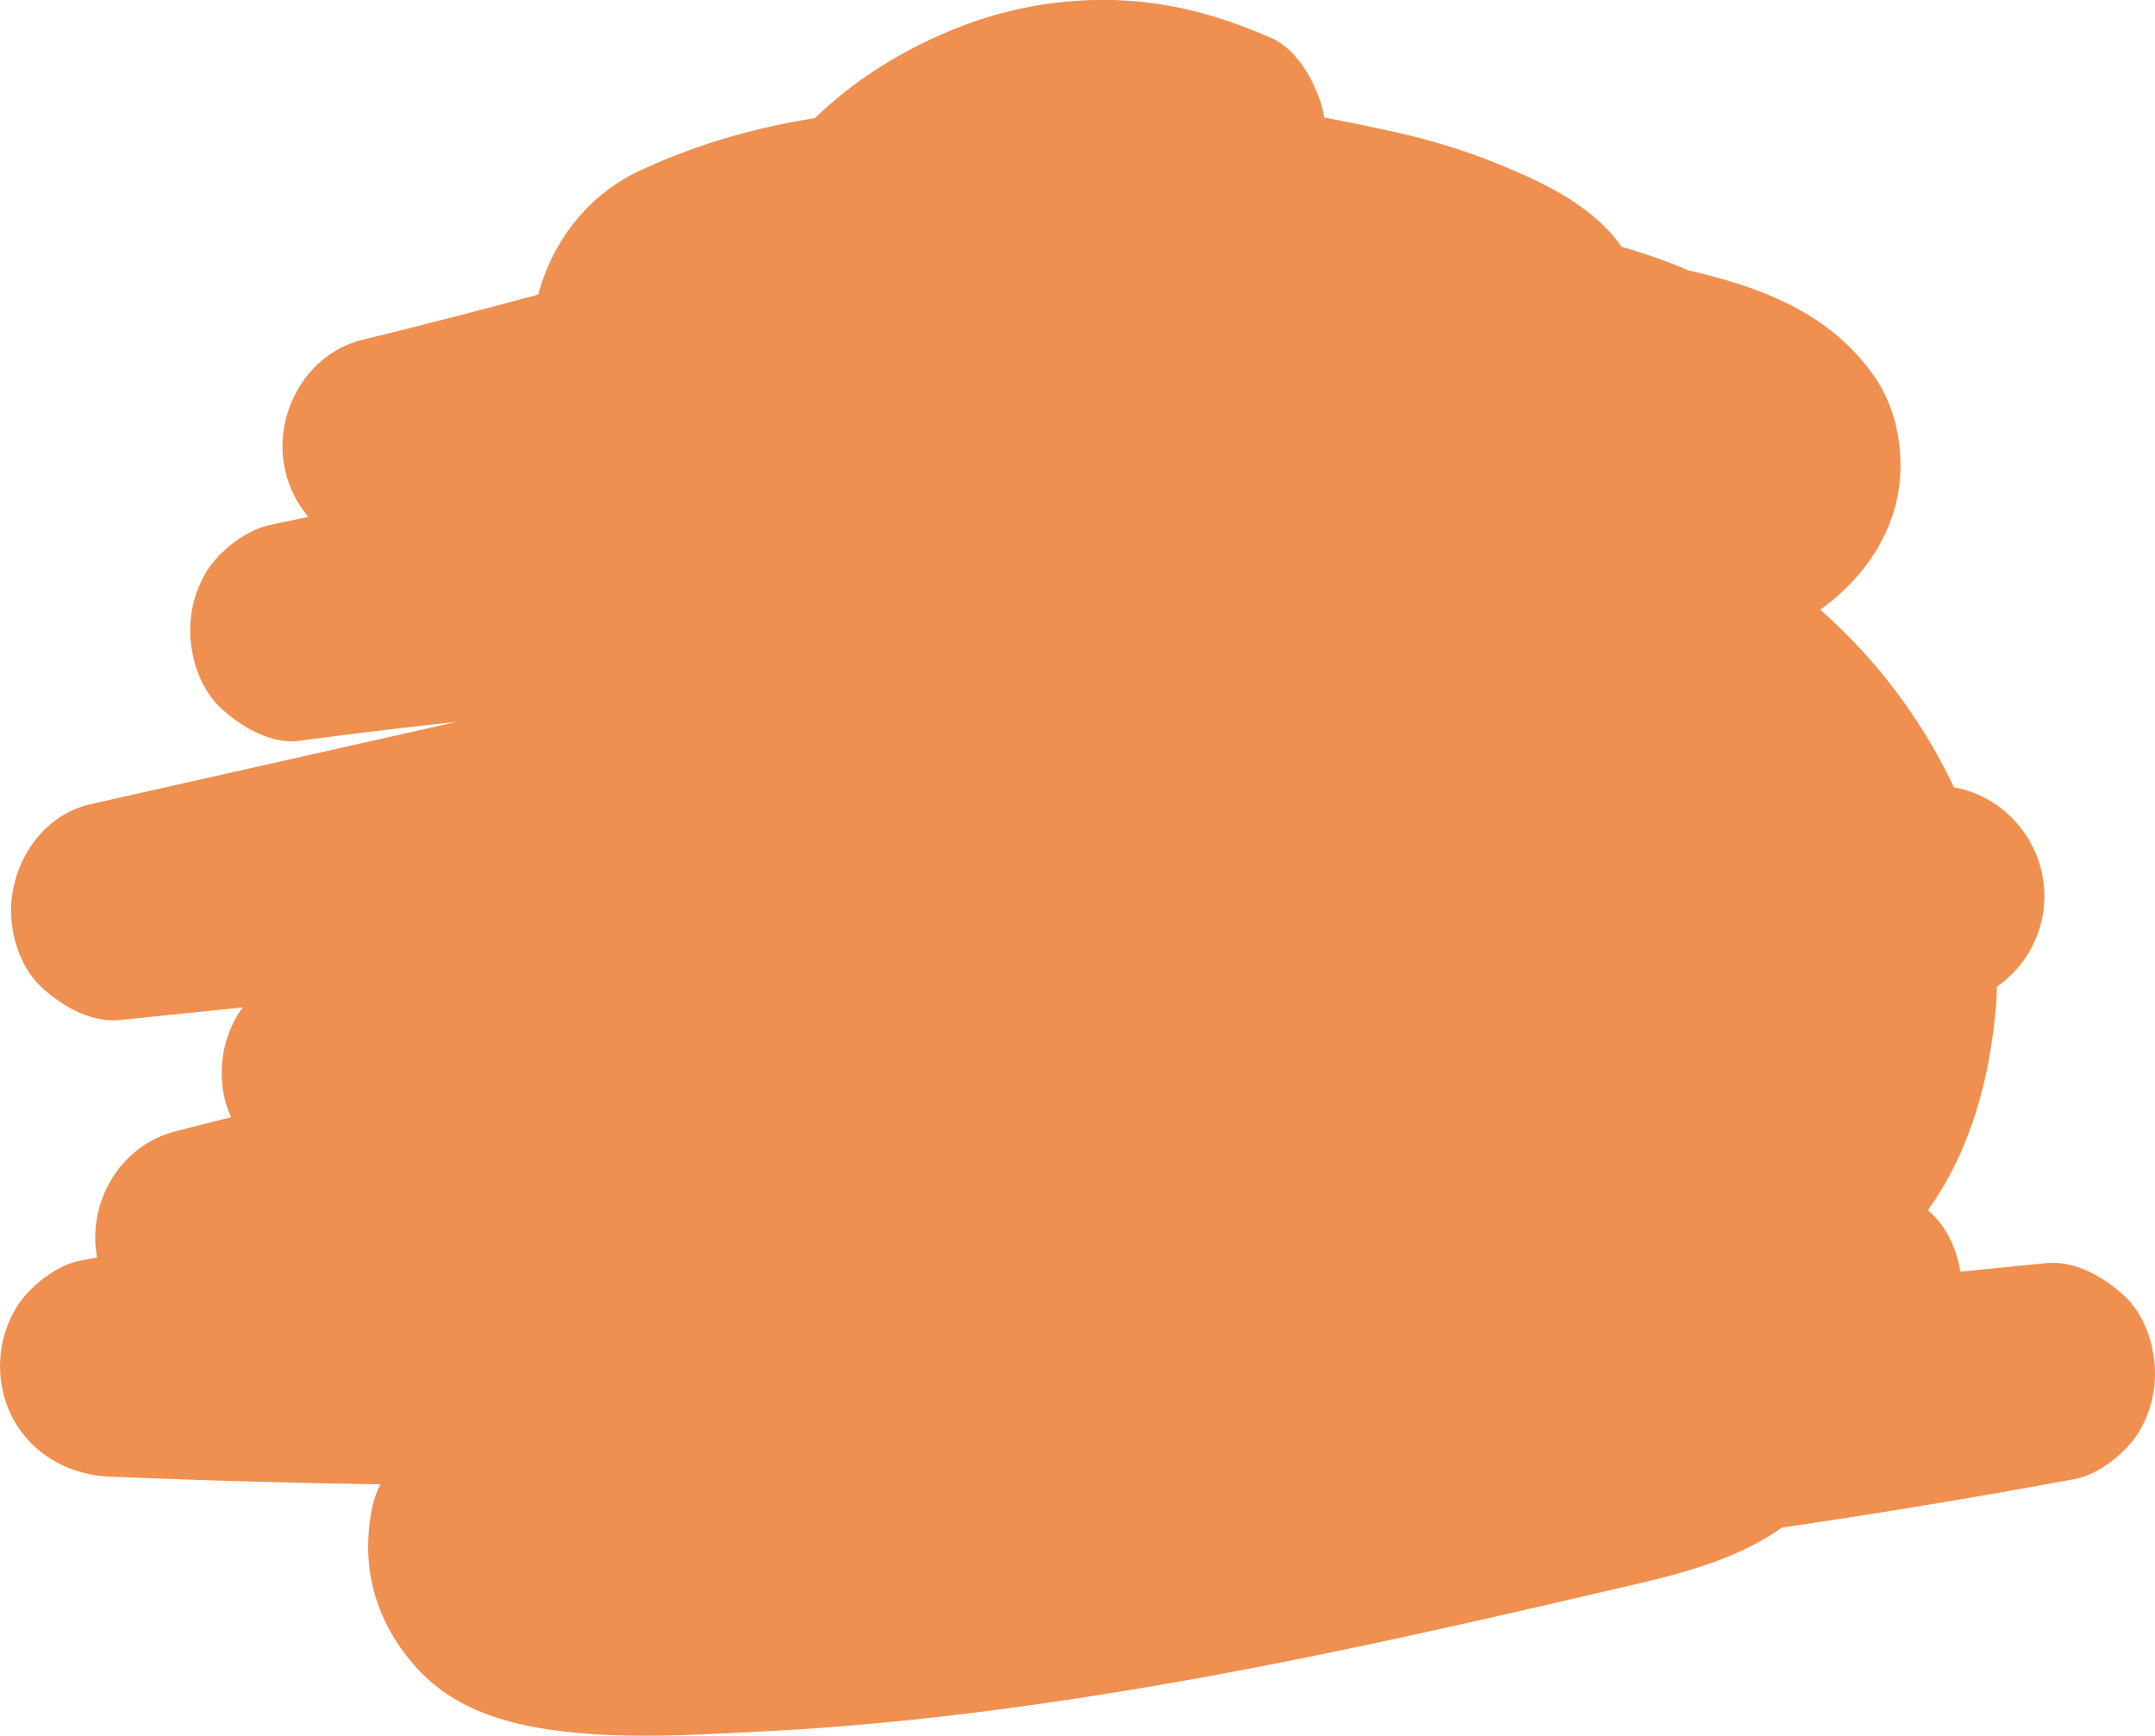 <svg xmlns="http://www.w3.org/2000/svg" viewBox="0 0 725.59 584.44"><defs><style>.cls-1{fill:#ef9050;}</style></defs><title>face2</title><g id="Layer_2" data-name="Layer 2"><g id="Layer_1-2" data-name="Layer 1"><path class="cls-1" d="M427.74,12.67C410.39,5.11,393.54.46,374.39,0a133.21,133.21,0,0,0-46.33,7.24c-31.9,11.23-60.6,32.49-76.56,62.87-6.23,11.87-6.92,25.53,0,37.35,5.92,10.11,19.51,20,31.95,18.33,41.13-5.49,81.48-13.67,121-26.34L376,31.86a212,212,0,0,1-33.34,17.63l8.84-3.73c-36.17,15.22-74.63,25.9-112.22,37Q181,100,121.94,114.45c-17.9,4.39-28.87,23-26.5,40.59,2.52,18.81,17.74,31,36.34,32.09,85,5.21,170-6.18,253.6-20.55,23-4,46-8.19,68.93-12.43L434.64,82.8C348.58,117.51,258.41,140.33,168,160.25c-25.67,5.66-51.39,11.09-77.11,16.52-8.39,1.77-18.13,9.47-22.11,17a38.1,38.1,0,0,0-4.39,23.59c1,7.76,4.23,15.79,10.17,21.24,6.68,6.13,16.72,12.09,26.17,10.84a2219.34,2219.34,0,0,1,317-19.07q44.43.52,88.79,2.83l-9.83-72.68c-119.62,34.05-241.5,59.68-362.77,87L30.53,270.77c-18,4-28.83,23.27-26.5,40.59,1,7.77,4.23,15.79,10.17,21.25,6.81,6.25,16.57,11.82,26.17,10.84,69.84-7.14,139.69-14.28,209.61-20.67s139.88-12,210-16.19q59.49-3.51,119.05-5.46l-9.83-72.68-364,75.79-103.71,21.6c-8.38,1.75-18.14,9.49-22.11,17A38.15,38.15,0,0,0,75,366.44c2.26,16.81,18,33.72,36.34,32.08,83-7.43,165.5-20,248-32q34.15-4.95,68.35-9.61l-9.84,1.32c77.56-10.4,155.53-18.67,233.85-19.6L641.81,266c-74.54,21.12-150.7,35.72-227,48.54-76.16,12.79-152.62,23.89-228.51,38.24C143.52,360.84,101,370,58.89,381,41,385.61,30,403.75,32.39,421.55c2.5,18.63,17.75,31.18,36.34,32.08,127.91,6.19,254.52-19.64,379.88-41.4,34.68-6,69.42-11.75,104.31-16.47l-9.84,1.33q22.8-3.06,45.66-5.48l-9.84-72.68C508,336.85,436.25,351.63,364.32,365c-71.67,13.32-143.58,25.27-215.42,37.66-40.72,7-81.42,14.2-122,21.84-8.32,1.56-18.22,9.64-22.11,17A38.15,38.15,0,0,0,.36,465.1c2.49,18.55,17.75,31.3,36.34,32.08q114.43,4.8,229,2,115-2.85,229.63-13.45,64.41-5.94,128.55-14.34l-9.84-72.68L496.93,420.84c-38,7.18-76.17,13.63-113.73,22.69a491.58,491.58,0,0,0-61.59,18.81c-8.84,3.41-17.47,8.2-22.12,17a38.1,38.1,0,0,0-4.39,23.59c1,7.76,4.23,15.79,10.18,21.24,6.81,6.26,16.56,11.8,26.16,10.84l278-27.85,79.43-7.95-9.83-72.68C633.89,435,588.49,442,543,448.17l9.84-1.33C484.77,456,416.51,463,348.2,469.61q-28.92,2.77-57.85,5.5c-10,.94-18.82,3.49-26.16,10.84-6.42,6.41-11.25,16.94-10.84,26.16.92,20.52,16.25,36.4,37,37l107.93,3.08v-74q-55.57,5.61-111.3,9.36-27.62,1.86-55.25,3.25c-16.21.81-33.19,3-49.36.93l9.83,1.32a46.61,46.61,0,0,1-10.46-2.75l8.84,3.73a32.59,32.59,0,0,1-5.59-3.2l7.49,5.78a28.38,28.38,0,0,1-3.69-3.58l5.79,7.49a20.35,20.35,0,0,1-1.53-2.18c-8.29-12.6-21.63-19.71-36.87-17.66-13.74,1.84-27.71,12.23-30.76,26.5-4.37,20.42,1.11,39.46,15.24,54.82,12.63,13.73,30.31,18.69,48.1,20.89,22.39,2.76,45.93,1.22,68.41.09,49.23-2.49,98.28-9.26,146.75-18,46.1-8.34,91.79-18.74,137.41-29.36,24.81-5.77,50.83-11.06,69.18-30.39,18.17-19.14,25.46-44.26,27.35-70,1.17-15.85-.25-32.53-8-46.7-8-14.59-23.28-25.77-39.42-29.53a71.33,71.33,0,0,0-21.84-2c-11.74,1-20,3.67-30.8,8.64-12.49,5.77-23.24,15.72-33,25.33-19.25,19.06-11,55.41,16.33,61.84,23.62,5.56,49.51,5.11,72.19-4.12,15.15-6.16,28-13.95,37.39-27.85,10.7-15.89,10.16-36.22,1.76-52.84-5.86-11.61-17.17-21.08-28.45-27.15a147.4,147.4,0,0,0-33.69-13.28A152.58,152.58,0,0,0,535,323c-14-.11-28.66,1.31-41.25,7.82-20.13,10.41-29.8,34.32-20.89,55.43,6.88,16.28,21.89,25.27,38.45,29.56,18.9,4.89,40.14,4.39,58.63-2,18.32-6.32,36.13-16.62,48.62-31.72,14.8-17.9,23.29-38.08,24.51-61.44,1.1-21-5.58-44.16-17.18-61.67-13.79-20.83-32.86-36.09-56.71-43.88-8.49-2.77-21-1.11-28.51,3.73a40.46,40.46,0,0,0-17,22.11c-14.08,42.35-19.88,91-6.08,134.25,9.13,28.59,25.08,56,54.32,67.24,15.85,6.09,35.53,3.28,49.38-6.39,12.11-8.45,21.49-19,29.71-31.25,13-19.41,19-42.46,21-65.48,1.05-11.74-.21-23.14-1.84-34.78a117.68,117.68,0,0,0-6.66-26.26,185,185,0,0,0-37.68-60.4c-14.66-15.7-32.44-29.17-51.07-39.8-40.59-23.13-86.54-33.8-132.26-41-27.35-4.28-54.18-8.18-81.6-2-16.66,3.76-33.05,12.57-42.3,27.4-11.91,19.09-9.06,43.27,6,59.68,18.42,20.13,48.34,21.24,73.63,23.14a417.73,417.73,0,0,0,67-.36,484,484,0,0,0,74.16-11.92q16.51-4.06,32.66-9.47c11.56-3.87,23.63-7.86,34.21-14,14.33-8.26,26.11-20.77,31.19-36.73,4.78-15,2.61-33.42-6.6-46.41-15.67-22.11-39.79-30.37-65.17-36-49.77-11-102.39-16.68-153-8.93-27.22,4.17-57,14.71-72.72,38.74-10.51,16.1-10.58,37.67-.95,54.15,7.9,13.52,22.5,22.68,37.47,26.38,24.75,6.11,51.93,2.62,76.77-.91a271.16,271.16,0,0,0,63.69-17c13.64-5.51,30-10.89,39.9-22.48s15-26.18,10.84-41.4A45.41,45.41,0,0,0,545,90.92c-26.9-13.8-64.28-15-90.21,2-16.18,10.55-28.09,27.5-27.66,47.49.42,19.72,12.16,36.43,28.68,46.4,10.52,6.34,23.21,10,35.3,11.91,13.42,2.12,26.77,3.54,40.35,2.24,32.65-3.14,80.38-13.89,81.33-54.89.83-36.31-36.1-54.09-65.74-62.65-25.89-7.48-52.35-8.11-78.81-4.23-14.78,2.16-28.75,7.06-40.08,17.17-14.38,12.84-19.79,33.21-15,51.7a46.7,46.7,0,0,0,20.92,27.6c11.53,6.82,24.74,7.74,37.6,4.91,12.65-2.79,25.23-9,36.48-15.31s22.51-14.15,31.68-23.15c18.83-18.5,19-48-.16-66.39-11-10.56-25.75-16.76-39.72-22.26a216,216,0,0,0-31.64-9.28A651.55,651.55,0,0,0,392,31.81c-22.78-2.4-46.69-4.8-69.52-2-15.69,1.9-30.5,5.06-44.36,13.2a86.31,86.31,0,0,0-30.05,29.46,68.92,68.92,0,0,0-8.27,50.31c4.31,19.22,21.86,34.73,41.12,37.68,25.63,3.93,52.77.66,77.72-5.92A226.61,226.61,0,0,0,422,126.89c15.64-10,22.44-28.93,15.14-46.21-7.42-17.58-25.33-25.18-43.65-21.42Q327.82,72.73,263.56,91.94l28.51,67.63,30.53-20.86c14.9-10.19,30-20.47,35.12-39,5.88-21.35-4.28-43.4-23.12-54.32-11.76-6.82-26.15-9.06-39.54-8-27.63,2.09-54.34,8.32-79.48,20-29.57,13.78-42.76,48.12-34.06,78.84,9.12,32.2,37.87,51.19,68.32,60.42,18.53,5.62,41.16-6.7,45.52-25.84,4.55-20-6-39.5-25.84-45.51a123.56,123.56,0,0,1-11.67-4.16l8.84,3.73a75.66,75.66,0,0,1-15.93-9.21l7.48,5.78a55.25,55.25,0,0,1-8.56-8.6l5.79,7.49a42.56,42.56,0,0,1-4.95-8.61l3.73,8.84a43.42,43.42,0,0,1-2.5-9.51l1.32,9.83a41.31,41.31,0,0,1-.08-8.32l-1.32,9.84a34.71,34.71,0,0,1,2-7.9L250,123.38a31.07,31.07,0,0,1,3.38-5.86L247.54,125a32.38,32.38,0,0,1,5.37-5.16l-7.49,5.79a55.74,55.74,0,0,1,9.68-5.29l-8.84,3.73a192.59,192.59,0,0,1,47.59-12.85L284,112.55c7.27-.94,14.75-2,22.08-1.13l-9.84-1.32a35,35,0,0,1,8.29,2.19l-8.84-3.73a23.62,23.62,0,0,1,3.88,2.28l-7.49-5.79a18,18,0,0,1,2.21,2.24l-5.79-7.48a9.57,9.57,0,0,1,1.06,1.76l-3.73-8.84a13.58,13.58,0,0,1,.85,3.07L285.36,86a10.61,10.61,0,0,1,0,2.58l1.32-9.84a11.26,11.26,0,0,1-.75,2.7l3.73-8.84a21.57,21.57,0,0,1-2.24,3.64l5.78-7.49a37.73,37.73,0,0,1-4.33,4.15l7.48-5.79c-13.3,10.2-27.76,19.14-41.6,28.6-15.33,10.49-22.61,28.49-15.14,46.21,7,16.5,25.85,26.75,43.65,21.42q64.2-19.2,129.89-32.68L384.61,63a199,199,0,0,1-29.09,15.28l8.83-3.73A198.39,198.39,0,0,1,316,87.74l9.84-1.32C314.37,88,302.34,89,290.75,87.77l9.83,1.32a32.15,32.15,0,0,1-6.9-1.73l8.84,3.73A21.74,21.74,0,0,1,299,89l7.48,5.79a13,13,0,0,1-2-2l5.78,7.49a18.79,18.79,0,0,1-2.2-3.91l3.73,8.83a25.93,25.93,0,0,1-1-4.44l1.32,9.83a34,34,0,0,1,.13-6l-1.32,9.84a38.87,38.87,0,0,1,2.21-8.34L309.38,115a44.72,44.72,0,0,1,5-8.76l-5.78,7.49a53,53,0,0,1,9.4-9.29l-7.49,5.78a58.77,58.77,0,0,1,11.54-6.57l-8.83,3.73a82.45,82.45,0,0,1,19.07-4.87l-9.83,1.33c13.78-1.68,27.77-1,41.6-.23q21.71,1.22,43.27,4.08l-9.83-1.32c28.8,3.87,59,8.52,86,19.75l-8.84-3.73c6.64,2.87,13.3,6.12,19.09,10.51l-7.49-5.79a25.5,25.5,0,0,1,3,3l-5.78-7.49a10.46,10.46,0,0,1,1.38,2.32l-3.73-8.84a7.18,7.18,0,0,1,.58,2.54l-1.32-9.83-.08,1.34,1.32-9.84-.36,1.33L485,92.77a9.6,9.6,0,0,1-1.38,2.38l5.78-7.49a65.32,65.32,0,0,1-9.61,8.5l7.49-5.78a142.77,142.77,0,0,1-31.21,18.1l8.84-3.73c-4.72,1.93-9.52,3.89-14.59,4.67l9.84-1.32a14.3,14.3,0,0,1-3.27,0l9.83,1.32a10.31,10.31,0,0,1-3.12-.88l8.84,3.73a8.68,8.68,0,0,1-2-1.26L478,116.8a9,9,0,0,1-1.52-1.68l5.79,7.49a10.08,10.08,0,0,1-1.09-2l3.73,8.84a17.36,17.36,0,0,1-.84-3.43l1.32,9.84a21.2,21.2,0,0,1,.08-3.65L484.14,142a21,21,0,0,1,1-3.55l-3.73,8.84a18.61,18.61,0,0,1,1.83-3.15l-5.78,7.49a26.19,26.19,0,0,1,3-3L473,154.42a31.57,31.57,0,0,1,6.21-3.55l-8.84,3.73c5.9-2.29,12.16-3.35,18.4-4.23l-9.83,1.32a148,148,0,0,1,38,.07L507,150.44a148.07,148.07,0,0,1,36.6,10.09l-8.84-3.73c5,2.15,9.93,4.36,14.29,7.59l-7.48-5.79a34,34,0,0,1,5.19,5.19L541,156.3a22.9,22.9,0,0,1,2,3.53L539.32,151a10.74,10.74,0,0,1,.7,2.43l-1.32-9.84a9.07,9.07,0,0,1,.06,2.44l1.32-9.83a8.1,8.1,0,0,1-.68,2.41l3.73-8.84-.65,1.18,5.79-7.48a9.93,9.93,0,0,1-2.07,2.27l7.49-5.79a29.56,29.56,0,0,1-5.47,3l8.84-3.73a125.79,125.79,0,0,1-30.26,8.37l9.84-1.33a127.58,127.58,0,0,1-33.13.09l9.83,1.32a100.53,100.53,0,0,1-24-6l8.84,3.73a41.79,41.79,0,0,1-8.46-4.92l7.49,5.79a29,29,0,0,1-3.75-3.76l5.79,7.49a23.34,23.34,0,0,1-2-3.29l3.73,8.84a20,20,0,0,1-1.09-3.71l1.32,9.84a20.1,20.1,0,0,1,0-4l-1.32,9.83a20.81,20.81,0,0,1,1.09-3.77l-3.73,8.84a25,25,0,0,1,2-3.42l-5.79,7.49a30.16,30.16,0,0,1,4.94-4.84l-7.49,5.79a41.31,41.31,0,0,1,7.48-4.2l-8.84,3.73a61,61,0,0,1,12.83-3.34l-9.84,1.32a68,68,0,0,1,17.4,0l-9.83-1.32A67.63,67.63,0,0,1,515.23,158l-8.84-3.73a29.87,29.87,0,0,1,3.58,1.9l-7.49-5.79a9.91,9.91,0,0,1,2,1.75l-5.78-7.49a6.73,6.73,0,0,1,1.25,2.25L496.18,138l.27,1.29-1.32-9.83,0,1.25,1.32-9.83a6.84,6.84,0,0,1-.75,2.37l3.73-8.84-.69,1.12,5.79-7.49a21.3,21.3,0,0,1-2.94,3l7.49-5.78c-4.92,3.61-10.88,5.85-16.46,8.25l8.84-3.73a276.1,276.1,0,0,1-69.66,19l9.83-1.32c-16.18,2.1-33.34,3.69-49.61,1.72l9.83,1.32a49.9,49.9,0,0,1-11.1-2.79l8.83,3.73a29.6,29.6,0,0,1-6.19-3.52l7.49,5.79a22.09,22.09,0,0,1-3.13-3.21l5.79,7.49a20.41,20.41,0,0,1-1.66-2.91l3.73,8.84a21.6,21.6,0,0,1-.95-3.37l1.32,9.84a20.61,20.61,0,0,1,0-4.08l-1.32,9.83a22,22,0,0,1,1-3.82l-3.73,8.84a26,26,0,0,1,2.78-4.65L398.88,164a36.4,36.4,0,0,1,5.14-5l-7.49,5.78a56,56,0,0,1,11.78-6.65l-8.83,3.73a149.85,149.85,0,0,1,36.44-9.46l-9.84,1.32c29.65-3.78,60.14-1.55,89.67,2.34l-9.84-1.32q18.27,2.48,36.32,6.28c10.17,2.16,20.56,4.22,30.21,8.16l-8.84-3.73A54.88,54.88,0,0,1,575,171.94l-7.48-5.78a34.22,34.22,0,0,1,5.2,5.15L567,163.83a27.93,27.93,0,0,1,2.41,4L565.66,159a24.05,24.05,0,0,1,1.37,4.47l-1.32-9.83a24.78,24.78,0,0,1,.14,5l1.32-9.84a23.24,23.24,0,0,1-1.28,5l3.73-8.83a27.47,27.47,0,0,1-2.53,4.44l5.79-7.49a36.31,36.31,0,0,1-5.61,5.68l7.49-5.79a64.17,64.17,0,0,1-13.48,7.67l8.84-3.73c-30,12.47-62.54,19.94-94.61,24.32l9.84-1.32a423.55,423.55,0,0,1-111.8,0l9.84,1.32a56.9,56.9,0,0,1-14.08-3.59l8.83,3.73a31.37,31.37,0,0,1-6.29-3.72l7.48,5.79a25.88,25.88,0,0,1-2.41-2.39l5.79,7.49a18.88,18.88,0,0,1-1.73-2.77l3.73,8.84a16.42,16.42,0,0,1-.9-3.15l1.32,9.84a16.6,16.6,0,0,1,.08-3.66l-1.32,9.84a11.33,11.33,0,0,1,.74-2.49l-3.73,8.84a19.36,19.36,0,0,1,2-3.32l-5.79,7.49A27.49,27.49,0,0,1,380,204l-7.49,5.79a35.06,35.06,0,0,1,7.29-4.16L371,209.36a76.89,76.89,0,0,1,16.76-4.18l-9.83,1.33c13.43-1.7,26.86-.66,40.23,1.11l-9.84-1.32c38.71,5.32,77.8,12.49,114,27.62l-8.84-3.73a214.89,214.89,0,0,1,47.08,27.17l-7.49-5.79a171.23,171.23,0,0,1,29.38,29.07l-5.78-7.49a140.82,140.82,0,0,1,17.81,30.09l-3.73-8.84a118.36,118.36,0,0,1,8.09,29.79l-1.32-9.84a119.77,119.77,0,0,1,.05,29.31l1.32-9.84a108.8,108.8,0,0,1-7,26.6l3.73-8.83a96.42,96.42,0,0,1-11.42,19.94L590,364a81.24,81.24,0,0,1-12.24,12.9l7.49-5.79a34,34,0,0,1-6.71,4.11l8.83-3.73a26.11,26.11,0,0,1-4.42,1.23l9.83-1.32a23.57,23.57,0,0,1-5.63-.06l9.84,1.33a28.42,28.42,0,0,1-5.36-1.65l8.83,3.73a36.42,36.42,0,0,1-6.2-3.85l7.48,5.79a52,52,0,0,1-7.48-7.65l5.78,7.49a93.25,93.25,0,0,1-10.86-19.34l3.73,8.84A133.81,133.81,0,0,1,584,333.5l1.32,9.83a180,180,0,0,1,.31-47.46l-1.32,9.84A253.08,253.08,0,0,1,595,260.6l-45.52,25.84q2.52.82,5,1.81l-8.84-3.73a67.28,67.28,0,0,1,13.59,7.83l-7.49-5.78a73.6,73.6,0,0,1,13,12.94L558.93,292a79.49,79.49,0,0,1,9.35,15.89l-3.73-8.84a77.32,77.32,0,0,1,5.31,19l-1.32-9.83a70.33,70.33,0,0,1,.13,17l1.32-9.83a64.1,64.1,0,0,1-4,15.21l3.73-8.84a65.84,65.84,0,0,1-8.49,14.49l5.79-7.49a73.42,73.42,0,0,1-11.95,11.82l7.49-5.79a78.74,78.74,0,0,1-16.88,9.78l8.84-3.73a77.7,77.7,0,0,1-18.82,5l9.83-1.32a71.89,71.89,0,0,1-16.78,0l9.83,1.32a65.1,65.1,0,0,1-15-3.91l8.83,3.73a24.31,24.31,0,0,1-4.72-2.65l7.49,5.78a8.6,8.6,0,0,1-1.75-1.91l5.79,7.49-.59-1.12,3.73,8.84-.33-1.25,1.32,9.84-.07-1.15L542,379.41a5.51,5.51,0,0,1,.49-2.07l-3.73,8.84.52-.93-5.78,7.49a8.07,8.07,0,0,1,1.49-1.65l-7.49,5.79a19,19,0,0,1,4.23-2.44l-8.84,3.73a31.9,31.9,0,0,1,6.54-1.54L519.54,398a114.53,114.53,0,0,1,29.19,0l-9.84-1.32A115.92,115.92,0,0,1,567,404.37l-8.84-3.73a80.87,80.87,0,0,1,15.42,8.42l-7.48-5.79a37,37,0,0,1,6.17,6l-5.79-7.48a28,28,0,0,1,2.13,3.53l-3.73-8.84a22.56,22.56,0,0,1,1.21,3.87l-1.32-9.84a21.43,21.43,0,0,1,.1,4.16l1.32-9.83a20.66,20.66,0,0,1-1.06,3.92l3.73-8.84a25.78,25.78,0,0,1-2,3.54l5.78-7.49a31.4,31.4,0,0,1-5,5l7.49-5.79a50,50,0,0,1-10.32,5.84l8.84-3.73a90.57,90.57,0,0,1-21.63,5.81l9.83-1.33a90.75,90.75,0,0,1-22.4-.07l9.83,1.33c-2.85-.43-5.67-1-8.48-1.63l16.33,61.84a157.61,157.61,0,0,1,13.6-12.22l-7.49,5.79a66.19,66.19,0,0,1,14.1-8.3l-8.83,3.73a43.9,43.9,0,0,1,9.88-2.61L568.62,431a40.88,40.88,0,0,1,9.38.15l-9.84-1.32a38.4,38.4,0,0,1,7.65,2.11L567,428.2a32.7,32.7,0,0,1,5.62,3.17l-7.49-5.79a28.36,28.36,0,0,1,4.58,4.45l-5.79-7.48a28.55,28.55,0,0,1,2.79,4.78L563,418.5a37,37,0,0,1,2.06,7.95l-1.32-9.83a105.44,105.44,0,0,1-.42,24.47l1.32-9.84a88.94,88.94,0,0,1-5.38,21.26l3.73-8.83a61.18,61.18,0,0,1-7.77,13.49l5.78-7.49a50.93,50.93,0,0,1-8.06,7.95l7.49-5.78a56.82,56.82,0,0,1-11.4,6.43l8.84-3.73c-17.43,7-36.91,9.88-55.16,14.09-19.34,4.46-38.71,8.83-58.12,13-39.08,8.35-78.36,15.77-118,21.16l9.84-1.32c-24.7,3.31-49.51,5.86-74.4,7.26q-18.42,1-36.87,1.22c-12.07.11-24.39.46-36.38-1.05l9.83,1.32a54.62,54.62,0,0,1-11.72-3l8.84,3.73a35.57,35.57,0,0,1-6.88-3.95l7.49,5.79a33.4,33.4,0,0,1-5.24-5.39l5.78,7.49a30.6,30.6,0,0,1-2.89-5.15l3.73,8.84a27.57,27.57,0,0,1-1.2-4.17l1.32,9.83a22.06,22.06,0,0,1,0-5.74l-1.32,9.84.31-1.44-67.63,8.84c6.09,9.26,13.93,17.46,24.08,22.24,11.23,5.29,21.55,7.46,34,8.28,15.67,1,31.78-.76,47.43-1.56q52.32-2.68,104.53-7,29.55-2.46,59.06-5.44c10.05-1,18.77-3.45,26.16-10.83,6.42-6.42,11.25-17,10.84-26.17-.92-20.52-16.26-36.4-37-37l-107.93-3.08v74c107.23-10.13,214.47-20.47,321-36.52q43.8-6.6,87.37-14.69c8.31-1.56,18.22-9.65,22.11-17a38.12,38.12,0,0,0,4.39-23.59c-1-7.76-4.23-15.79-10.17-21.25-6.82-6.25-16.56-11.79-26.17-10.83l-278,27.84-79.44,8,9.84,72.68c35.48-13.67,72.65-21.89,109.89-29.1,38.7-7.5,77.46-14.68,116.19-22l66.37-12.55c8.32-1.57,18.22-9.63,22.11-17a38.15,38.15,0,0,0,4.4-23.6c-1-7.76-4.24-15.78-10.18-21.24-6.69-6.14-16.71-12.07-26.16-10.84q-113.58,14.83-228,22.07Q281.12,426.69,166,426.19q-64.66-.29-129.3-3l9.83,72.68c72-13.53,144.2-25.6,216.36-38,71.81-12.35,143.58-25,214.92-39.9,40.44-8.42,80.72-17.55,120.76-27.66,17.89-4.51,28.88-22.91,26.51-40.6-1.05-7.76-4.24-15.78-10.18-21.24-6.8-6.24-16.58-11.84-26.16-10.84C499.13,327,410.79,344.69,322,359.49c-24.24,4-48.53,7.82-72.89,11.12l9.83-1.32c-63,8.45-126.61,13.42-190.21,10.34l9.83,72.68c75-19.57,151.38-33.19,227.84-45.68,76.19-12.43,152.59-23.8,228.29-39,42.61-8.57,85-18.41,126.79-30.26A37.06,37.06,0,0,0,688,296.74c-2.4-17.84-17.81-32.3-36.34-32.09C537.87,266,425,282.73,312.66,299.1c-31.12,4.53-62.24,9.06-93.41,13.25l9.84-1.32c-39.17,5.25-78.42,10-117.78,13.49l9.83,72.68,364-75.79,103.71-21.6c8.38-1.75,18.14-9.49,22.11-17a38.1,38.1,0,0,0,4.39-23.59C613,241.64,597.48,226.54,579,227.13c-70.15,2.23-140.23,6.34-210.21,11.65S228.85,250.56,159,257.46q-59.31,5.85-118.61,12l9.83,72.67c121.88-27.43,244.18-53.44,365.43-83.54Q466.18,246,516.32,231.89a37.06,37.06,0,0,0,26.5-40.6c-2.51-18.68-17.74-31.12-36.34-32.08A2218.61,2218.61,0,0,0,189,165.54q-44.24,4.07-88.28,9.91l9.83,72.68C201.2,229,292.13,209.77,380.36,181q37.41-12.19,73.95-26.86c9.29-3.74,16.86-8,22.11-17,4.65-7.93,6.61-19.62,3.73-28.51s-8.44-17.59-17-22.11c-9.22-4.88-18.25-5.63-28.51-3.73C388.71,91.28,342.76,99.71,296.46,106l9.84-1.33c-57.82,7.77-116.21,12-174.52,8.47l9.83,72.67q53.82-13.2,107-28.67c35.13-10.22,70.41-20.65,104.82-33.12,20.71-7.5,41.4-16.09,59.84-28.26,15.49-10.21,22.53-28.7,15.14-46.2-6.86-16.27-26-27.08-43.65-21.42A644.3,644.3,0,0,1,275.5,52.89l9.83-1.32-1.88.25,31.95,55.67A93.76,93.76,0,0,1,324,94.1l-5.78,7.49A99.35,99.35,0,0,1,335,84.86l-7.49,5.79A108.4,108.4,0,0,1,350.37,77.3L341.53,81a110.69,110.69,0,0,1,26.84-7.4L358.54,75a102.69,102.69,0,0,1,26.39-.1l-9.84-1.33A93.46,93.46,0,0,1,398,79.76L389.17,76l1.23.53c9.47,4.12,18.11,6.59,28.51,3.73,8.58-2.36,17.88-9,22.11-17,4.54-8.59,6.81-19,3.73-28.51-2.76-8.54-8.39-18.37-17-22.11Z"/></g></g></svg>